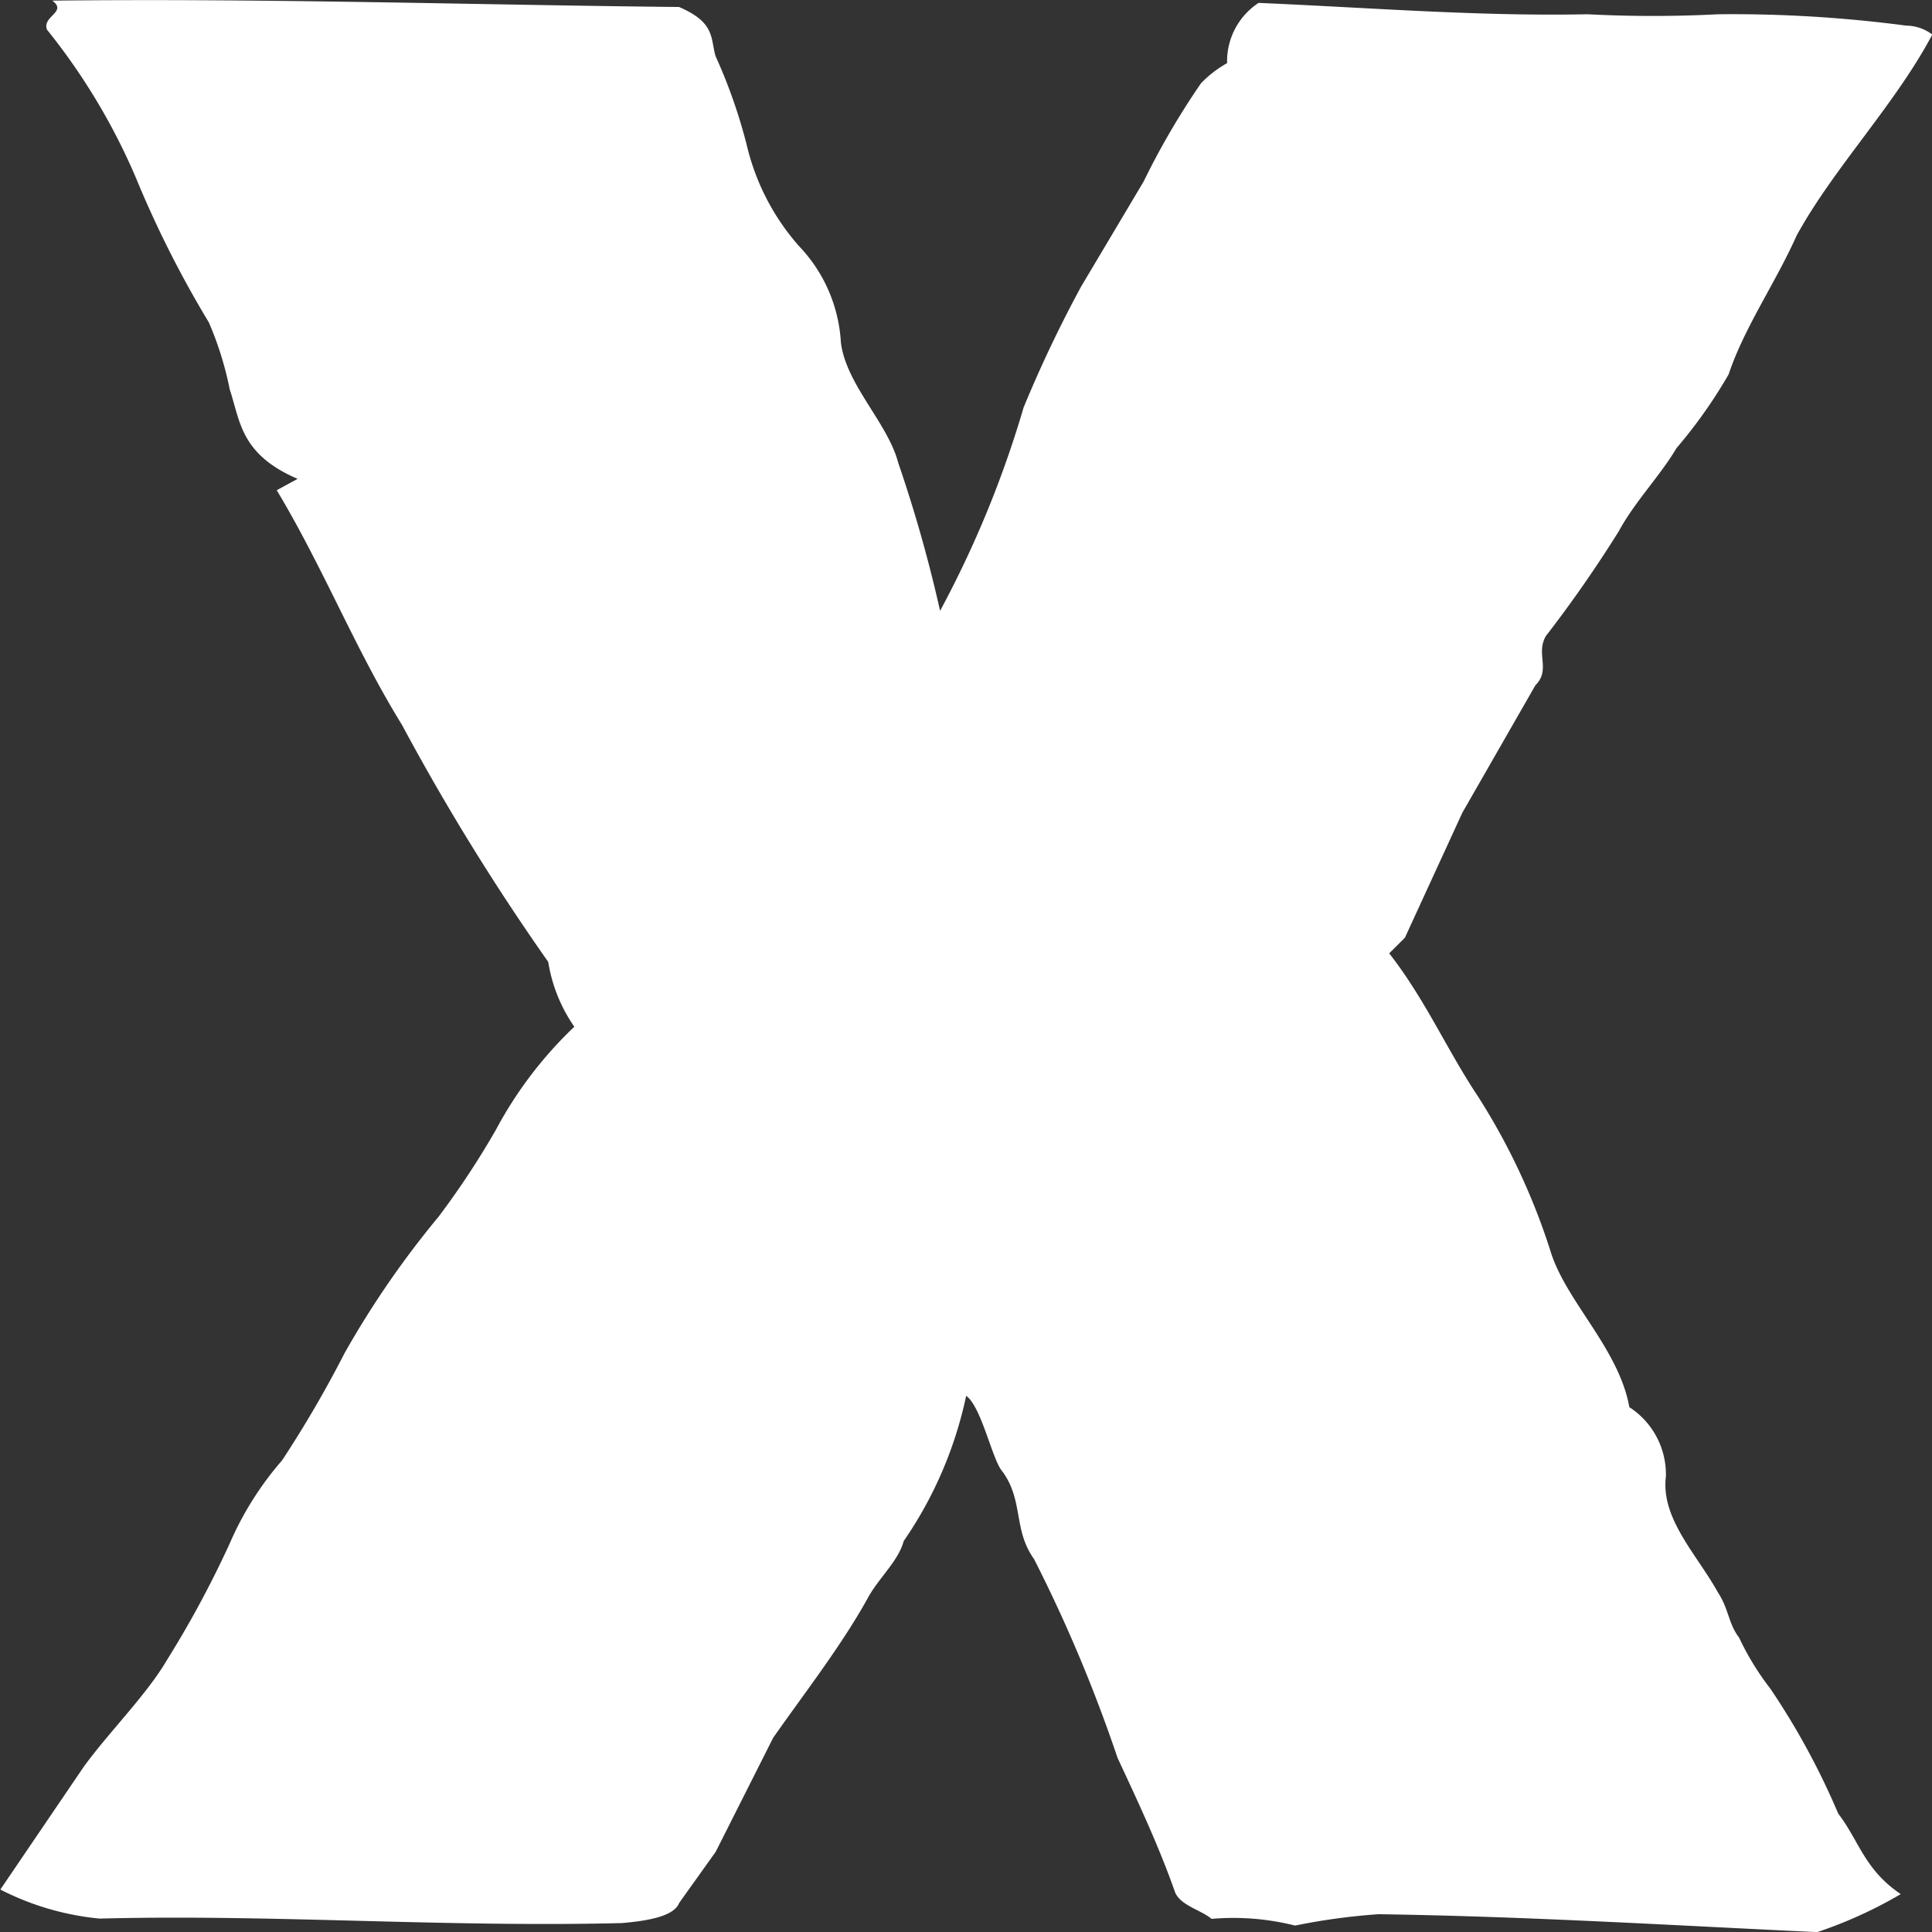 <svg xmlns="http://www.w3.org/2000/svg" width="34" height="34" viewBox="0 0 34 34">
  <rect x="0" y="0" width="34" height="34" fill="#333333" stroke="none"/>
  <path id="Path_11" data-name="Path 11" d="M-9.256-47.3c.276.2-.184.275-.092.511a11.107,11.107,0,0,1,1.562,2.6A18.655,18.655,0,0,0-6.5-41.638a5.821,5.821,0,0,1,.368,1.18c.184.551.184,1.141,1.195,1.574l-.368.2c.827,1.377,1.378,2.793,2.205,4.131a40.516,40.516,0,0,0,2.573,4.17,2.757,2.757,0,0,0,.459,1.141,7.126,7.126,0,0,0-1.378,1.81A14.672,14.672,0,0,1-2.456-25.9,16.335,16.335,0,0,0-4.11-23.5a20.1,20.1,0,0,1-1.1,1.888,5.628,5.628,0,0,0-.919,1.456,18.1,18.1,0,0,1-1.1,2.046c-.368.629-1.011,1.259-1.47,1.888l-1.47,2.164a4.832,4.832,0,0,0,1.746.511c3.032-.079,6.065.157,9.189.079.459-.039.919-.118,1.011-.354l.643-.9,1.011-2.006c.551-.787,1.195-1.613,1.654-2.439.184-.354.551-.669.643-1.023a7.078,7.078,0,0,0,1.1-2.557c.276.2.459,1.141.643,1.338.368.511.184,1.023.551,1.534a26.065,26.065,0,0,1,1.47,3.5c.368.787.735,1.574,1.011,2.361.092.236.459.315.643.472a4.44,4.44,0,0,1,1.47.118,11.129,11.129,0,0,1,1.47-.2c2.665.039,5.238.2,7.719.315a7.754,7.754,0,0,0,1.47-.669c-.643-.433-.735-.944-1.1-1.416a12.981,12.981,0,0,0-1.195-2.2,4.778,4.778,0,0,1-.551-.9c-.184-.236-.184-.511-.368-.787-.368-.669-1.011-1.3-.919-2.046a1.409,1.409,0,0,0-.643-1.22c-.184-1.023-1.1-1.849-1.378-2.715a11.605,11.605,0,0,0-1.286-2.754c-.551-.826-.919-1.692-1.562-2.518l.276-.275,1.011-2.2,1.286-2.243c.276-.275,0-.551.184-.866a22.43,22.43,0,0,0,1.286-1.849c.276-.511.735-.984,1.011-1.456a8.646,8.646,0,0,0,.919-1.3c.276-.826.827-1.613,1.195-2.439.643-1.18,1.746-2.321,2.389-3.541a.768.768,0,0,0-.459-.157,23.332,23.332,0,0,0-3.308-.2,22.353,22.353,0,0,1-2.3,0c-1.93.039-3.859-.118-5.789-.2A1.229,1.229,0,0,0,11.42-46.2a1.992,1.992,0,0,0-.459.354,13.521,13.521,0,0,0-1.011,1.731l-1.1,1.849a22.246,22.246,0,0,0-1.011,2.125,18.544,18.544,0,0,1-1.47,3.58,24.508,24.508,0,0,0-.735-2.6c-.184-.708-.919-1.377-1.011-2.125a2.668,2.668,0,0,0-.735-1.692,4.11,4.11,0,0,1-.919-1.77,9.312,9.312,0,0,0-.551-1.574c-.092-.315,0-.59-.643-.866C-1.813-47.224-5.4-47.342-9.256-47.3Z" transform="translate(10.175 47.311)" fill="#fff"/>
</svg>
